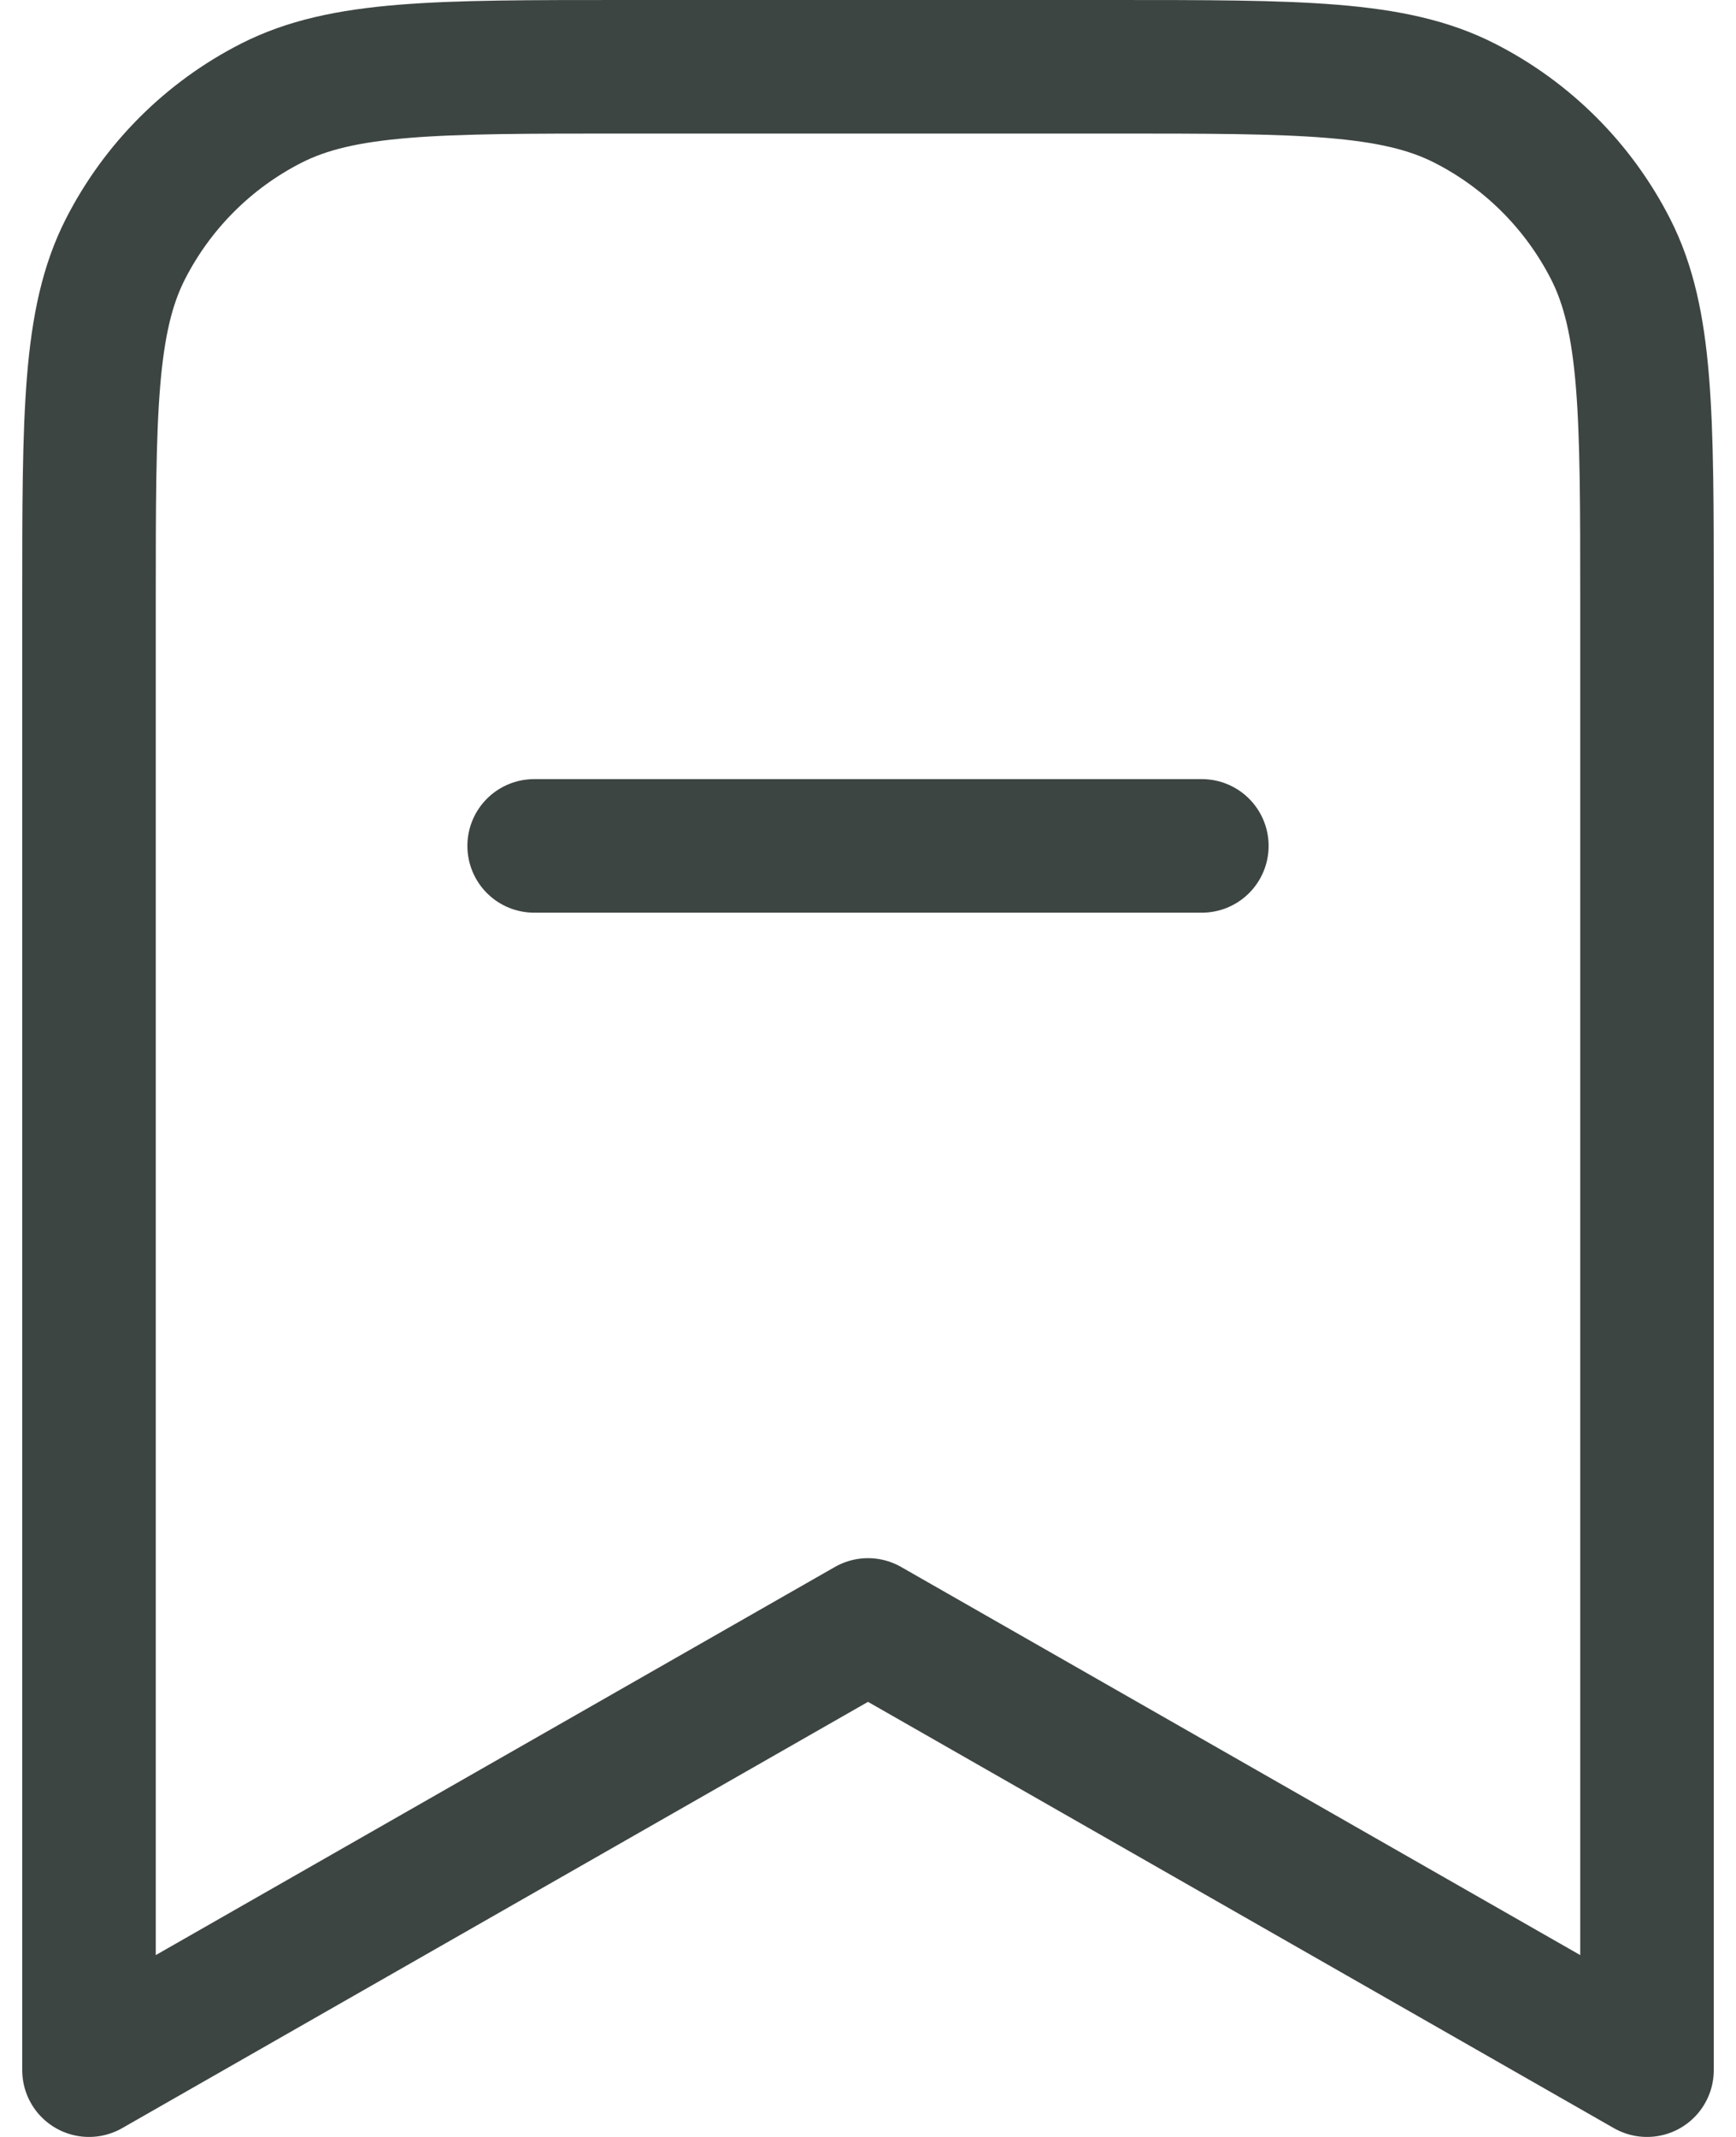 <svg width="26" height="32" viewBox="0 0 26 32" fill="none" xmlns="http://www.w3.org/2000/svg">
<path d="M8 12.667H18M24.667 31V9C24.667 6.2 24.667 4.8 24.122 3.73C23.642 2.789 22.877 2.024 21.936 1.545C20.867 1 19.467 1 16.667 1H9.333C6.533 1 5.133 1 4.063 1.545C3.122 2.024 2.358 2.789 1.878 3.73C1.333 4.8 1.333 6.2 1.333 9V31L13 24.333L24.667 31Z" stroke="#3D4543" stroke-width="2" stroke-linecap="round" stroke-linejoin="round"/>
</svg>

